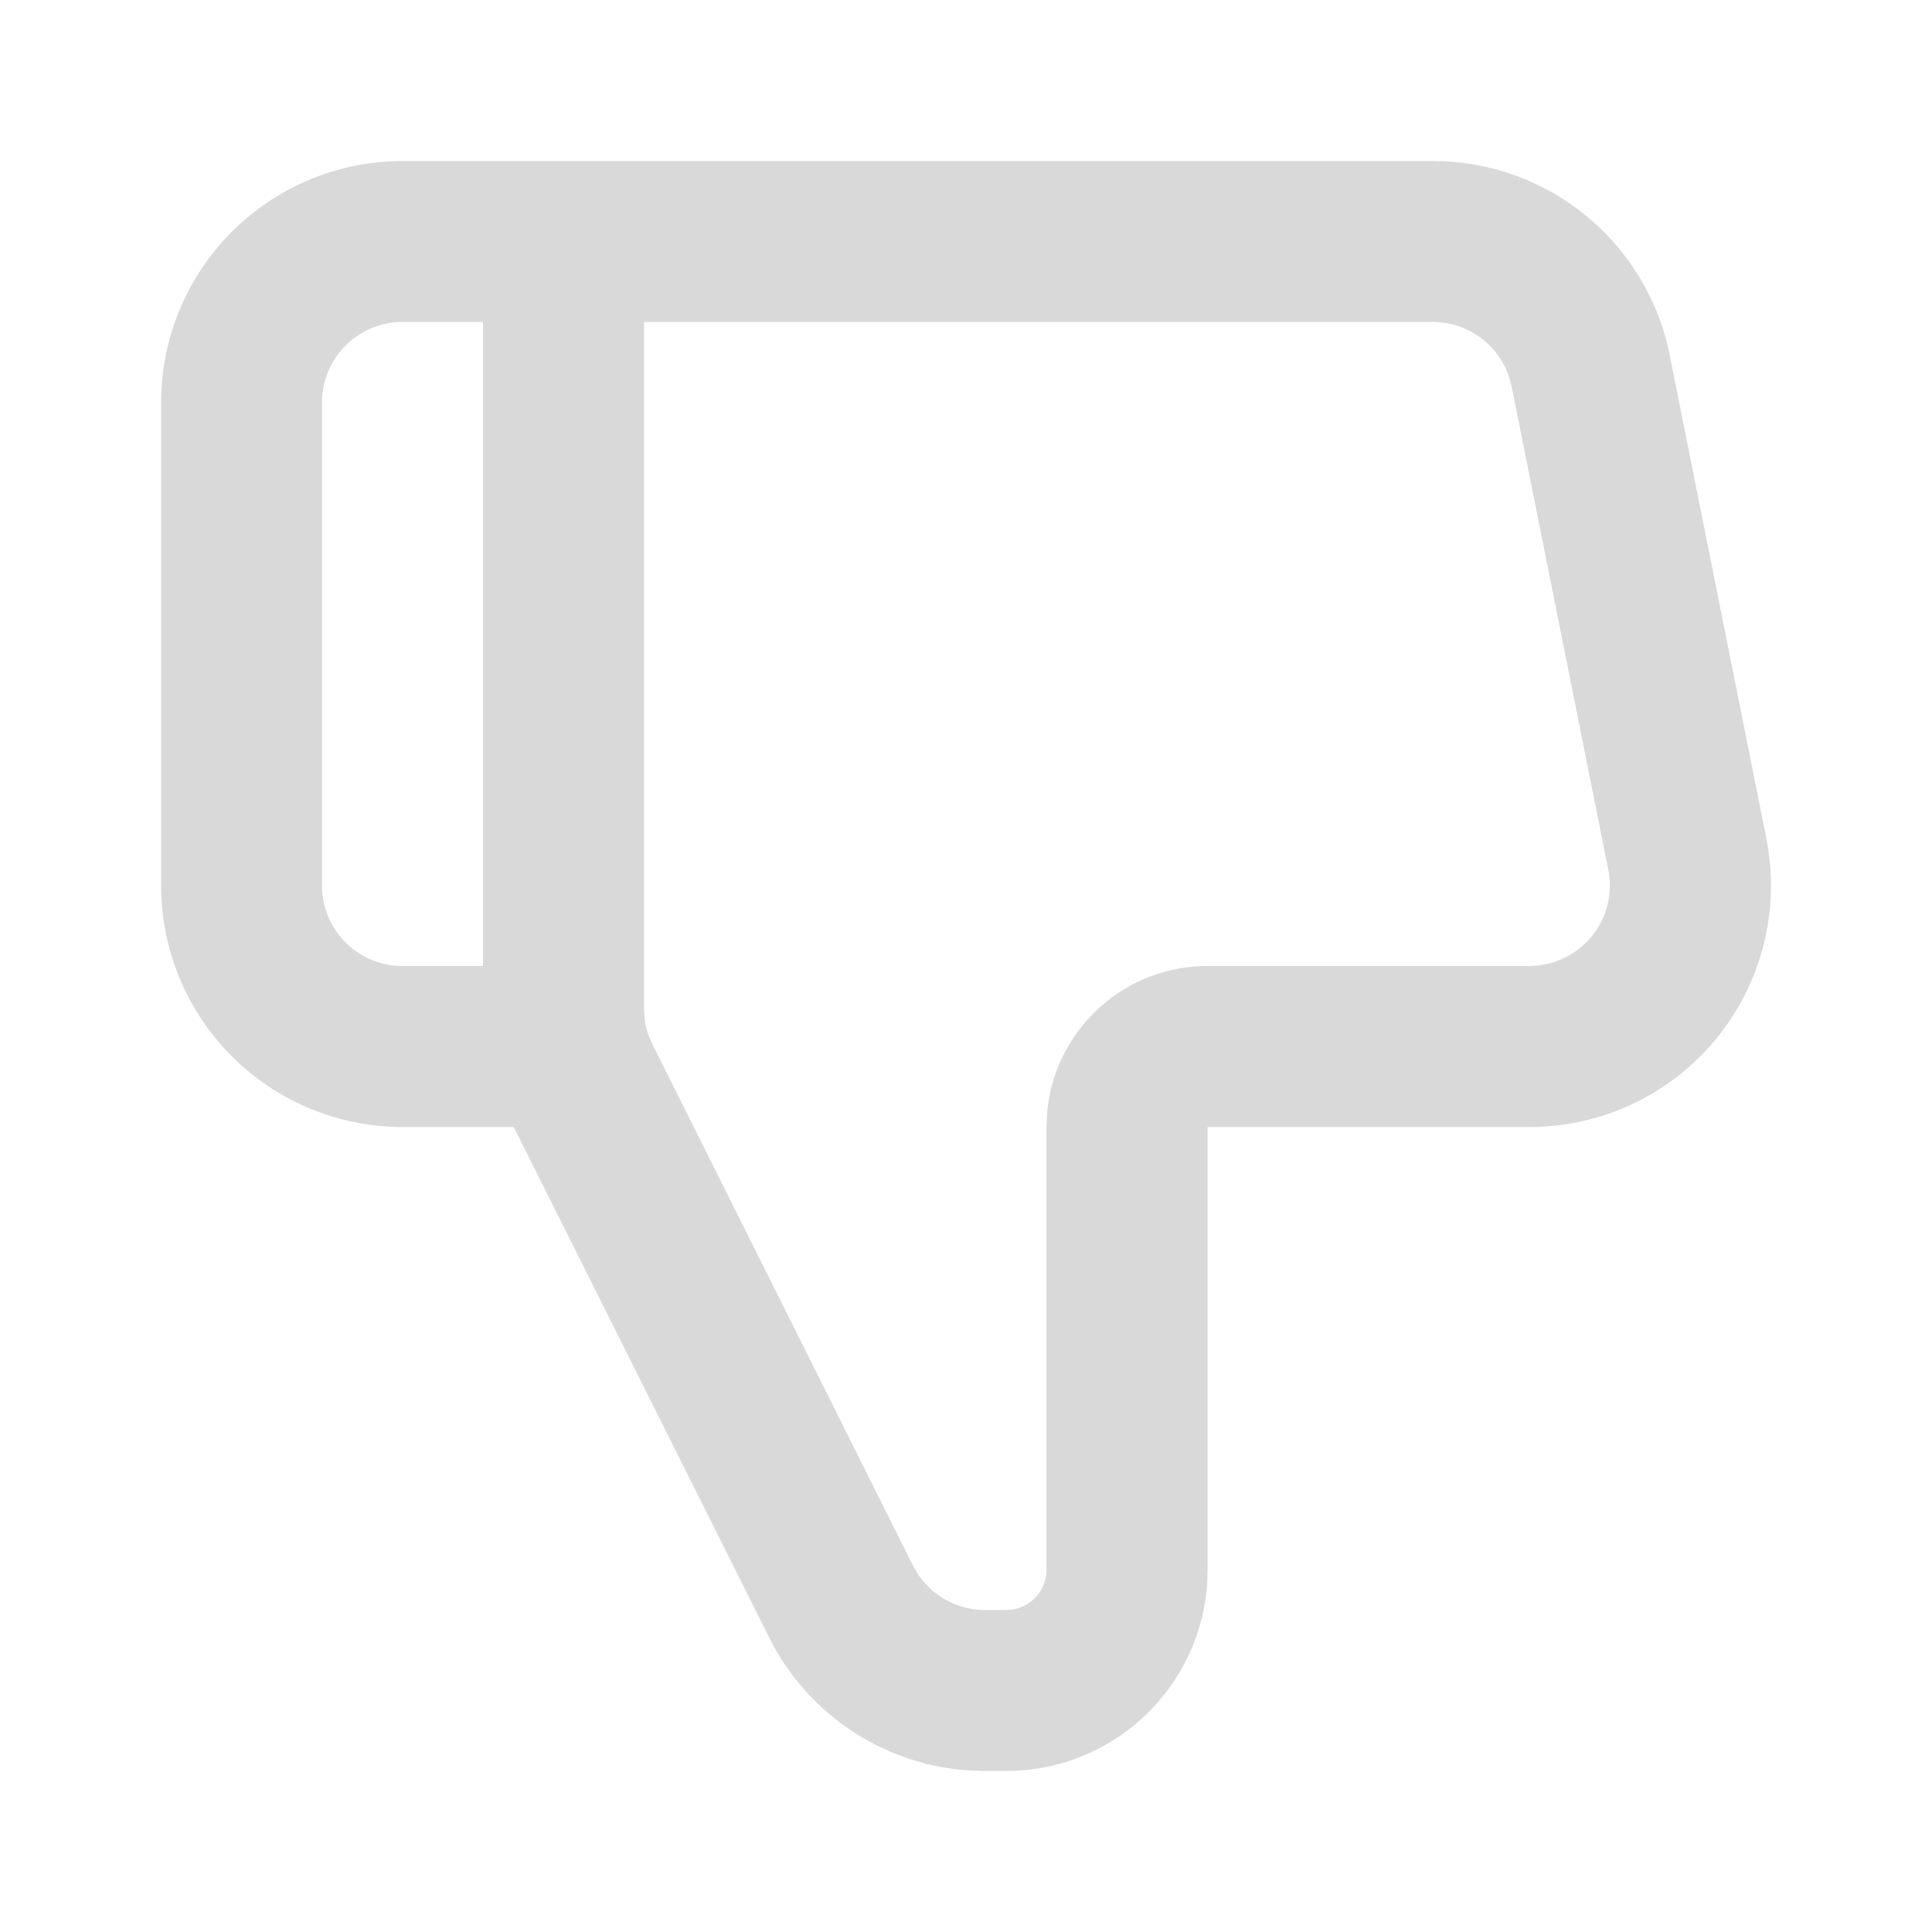 <svg width="20" height="20" fill="none" xmlns="http://www.w3.org/2000/svg"><path fill-rule="evenodd" clip-rule="evenodd" d="M4.168 1.667a2.5 2.5 0 00-2.5 2.5v5a2.5 2.5 0 002.5 2.5h1.15l2.644 5.284a2.5 2.5 0 002.07 1.377l.166.005h.22c1.104 0 2.008-.86 2.079-1.946l.004-.137v-4.583h3.332a2.499 2.499 0 002.476-2.846l-.024-.145-1-5a2.5 2.5 0 00-2.304-2.005l-.148-.004H4.168zM5 10h-.833a.833.833 0 01-.834-.833v-5c0-.46.374-.834.834-.834H5V10zm5.417 6.667h-.22a.835.835 0 01-.693-.37l-.053-.091-2.696-5.393a.833.833 0 01-.083-.277l-.005-.096V3.333h8.165c.364 0 .682.236.792.575l.025.095 1 5a.833.833 0 01-.654.98l-.08.013-.083.004H12.5c-.878 0-1.598.68-1.662 1.542l-.005.125v4.583a.417.417 0 01-.341.41l-.075.007z" fill="#D9D9D9"/></svg>